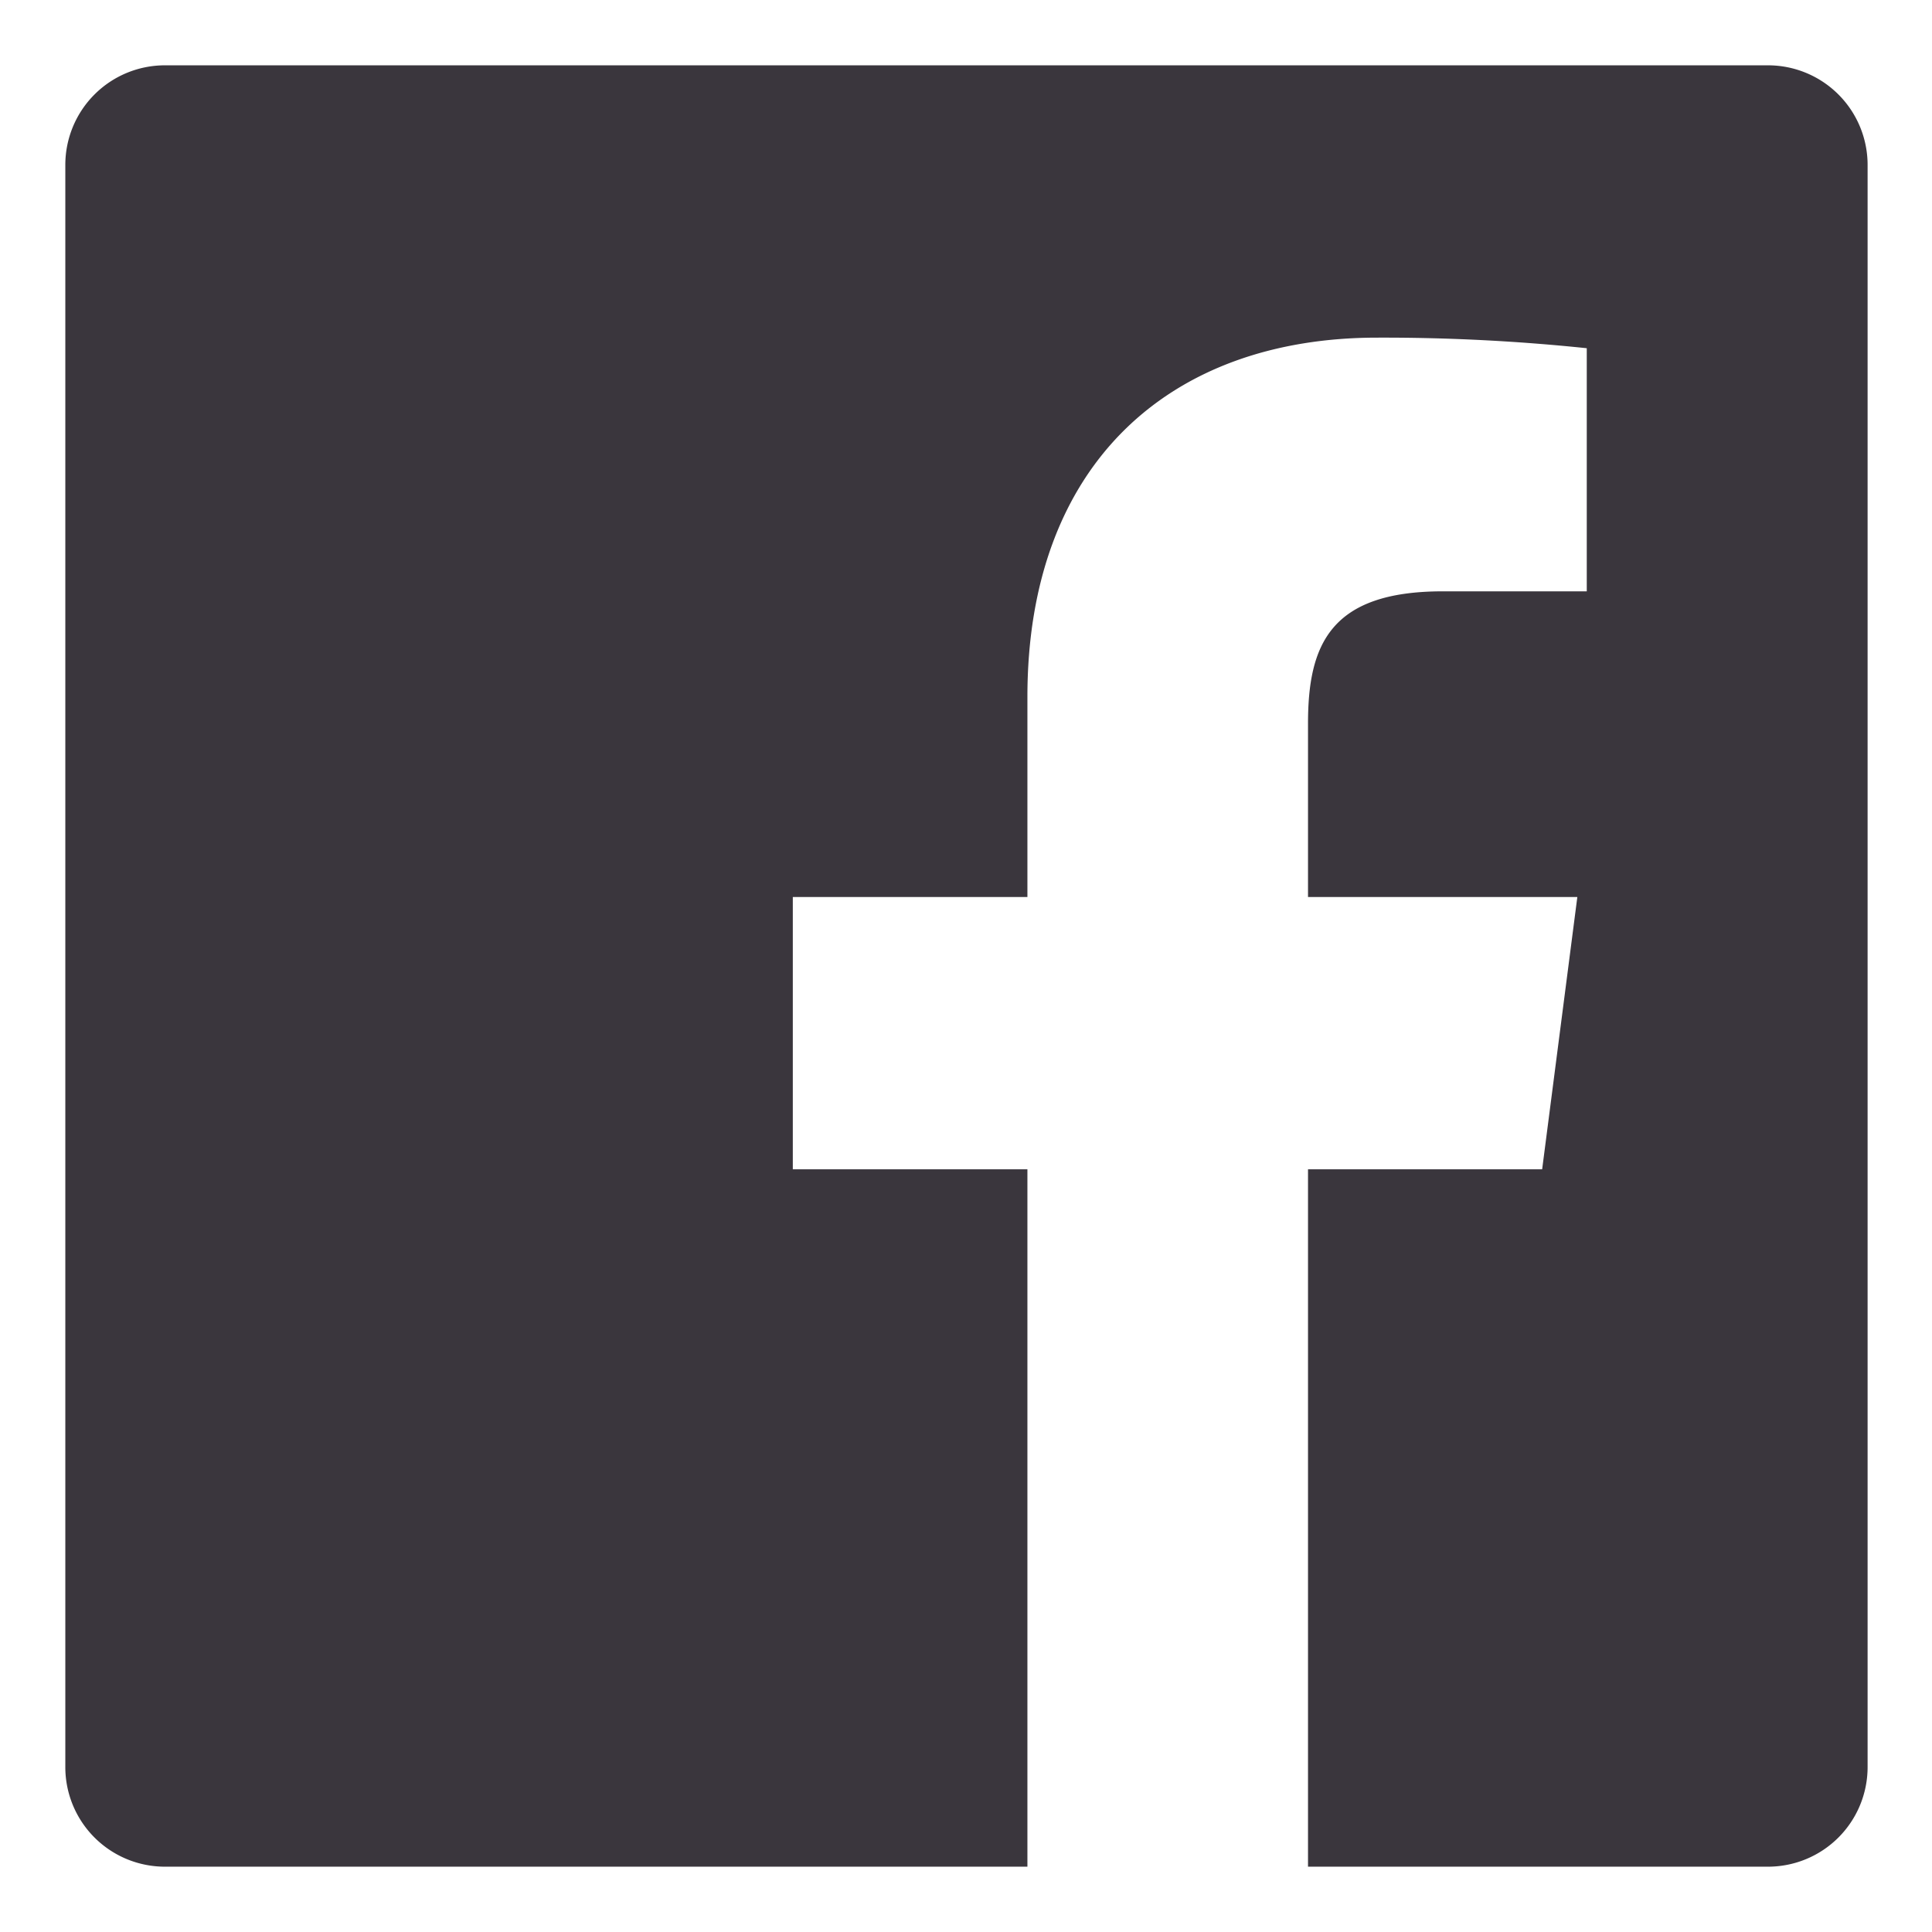 <svg id="Layer_1" data-name="Layer 1" xmlns="http://www.w3.org/2000/svg" viewBox="0 0 84 84"><defs><style>.cls-1{fill:#3a363d;}</style></defs><path id="Blue" class="cls-1" d="M7.17,2.84A4.33,4.33,0,0,0,2.84,7.17V76.83a4.33,4.33,0,0,0,4.33,4.33h37.5V50.84H34.47V39h10.2V30.3c0-10.12,6.18-15.62,15.21-15.62a85.09,85.09,0,0,1,9.11.46V25.71H62.73c-4.9,0-5.86,2.33-5.86,5.75V39H68.58L67.05,50.84H56.87V81.16h20a4.33,4.33,0,0,0,4.33-4.33V7.17a4.33,4.33,0,0,0-4.33-4.33Z"/></svg>
